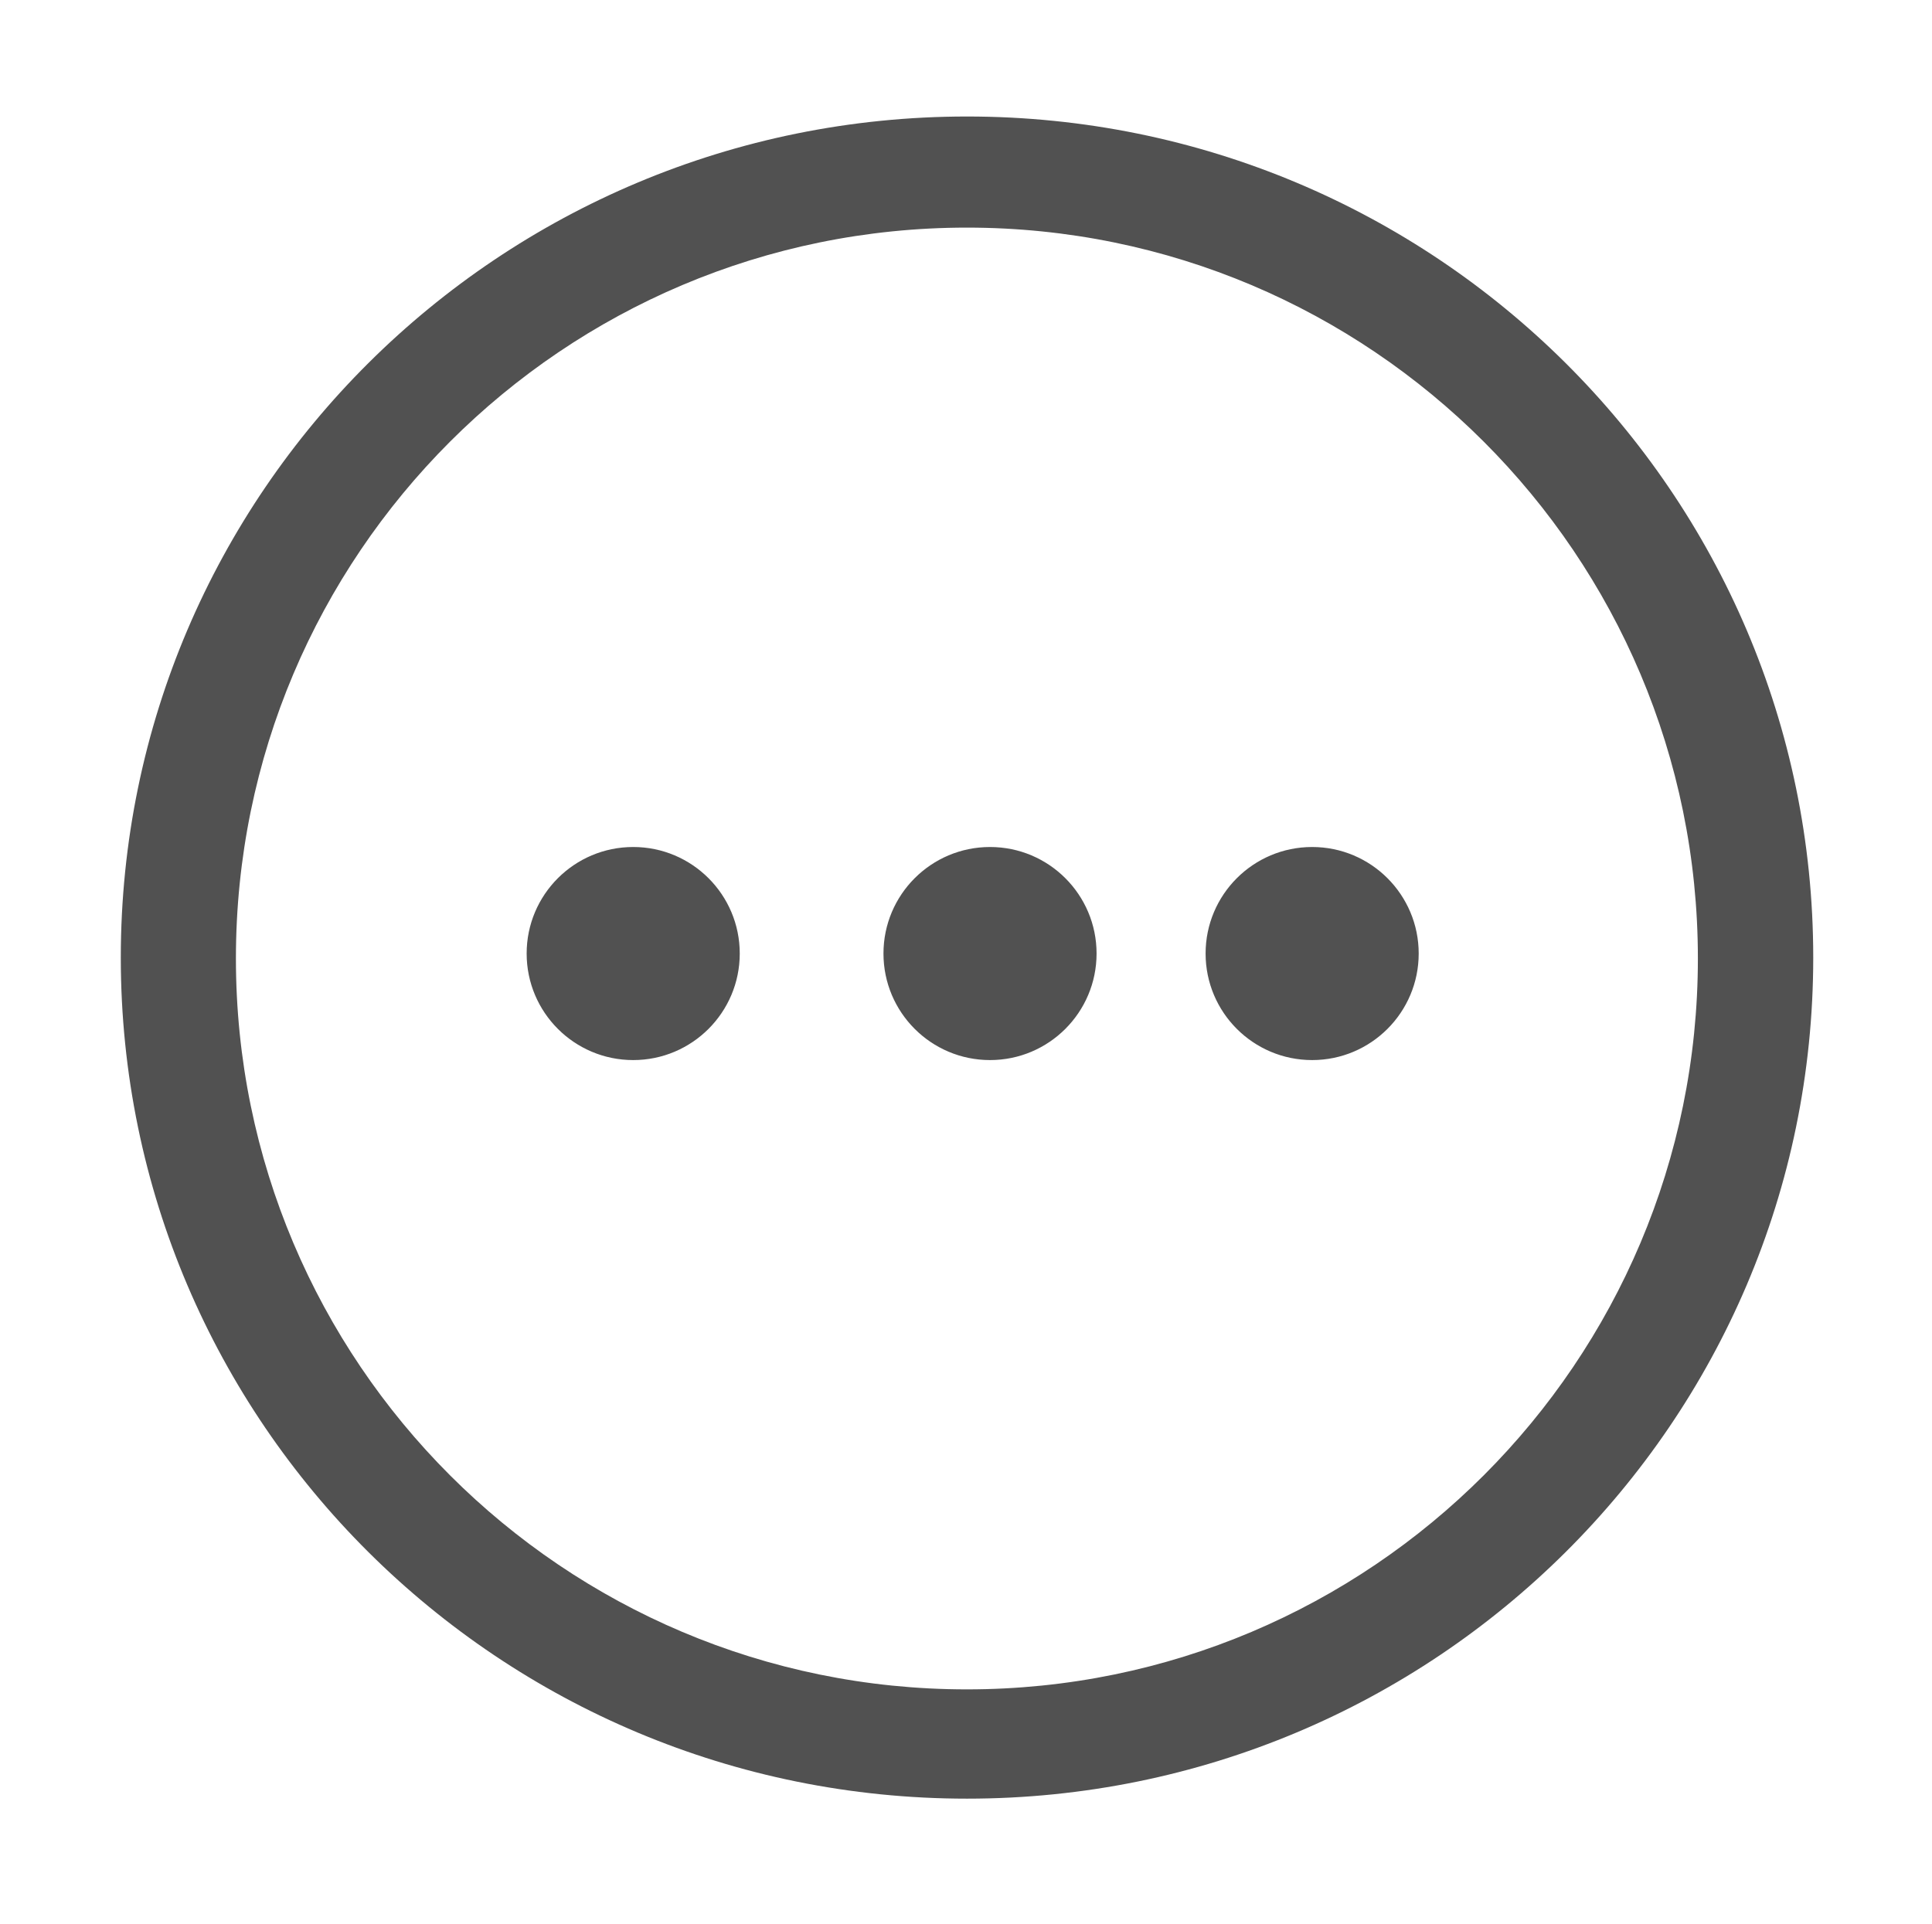 <?xml version="1.0" standalone="no"?><!DOCTYPE svg PUBLIC "-//W3C//DTD SVG 1.1//EN" "http://www.w3.org/Graphics/SVG/1.1/DTD/svg11.dtd"><svg t="1572526476196" class="icon" viewBox="0 0 1028 1024" version="1.1" xmlns="http://www.w3.org/2000/svg" p-id="4327" xmlns:xlink="http://www.w3.org/1999/xlink" width="48.188" height="48"><defs><style type="text/css"></style></defs><path d="M514.554 62c-248.709 0-450.284 200.379-450.284 447.598s201.586 447.594 450.283 447.594c248.674 0 450.261-200.375 450.261-447.594 0.001-247.211-201.587-447.598-450.261-447.598zM514.479 899.037c-214.814 0-388.955-174.142-388.955-388.955 0-214.814 174.142-388.955 388.955-388.955 214.813 0 388.955 174.142 388.955 388.955 0 214.814-174.142 388.955-388.955 388.955zM280.224 507.447c0 31.312 25.384 56.695 56.695 56.695s56.695-25.384 56.695-56.695c0-31.312-25.384-56.695-56.695-56.695-31.312 0-56.695 25.384-56.695 56.695zM470.086 507.447c0 31.312 25.384 56.695 56.695 56.695s56.695-25.384 56.695-56.695c0-31.312-25.384-56.695-56.695-56.695-31.312 0-56.695 25.384-56.695 56.695zM641.49 507.447c0 31.312 25.384 56.695 56.695 56.695s56.695-25.384 56.695-56.695c0-31.312-25.384-56.695-56.695-56.695-31.312 0-56.695 25.384-56.695 56.695z" p-id="4328" fill="#515151"></path></svg>